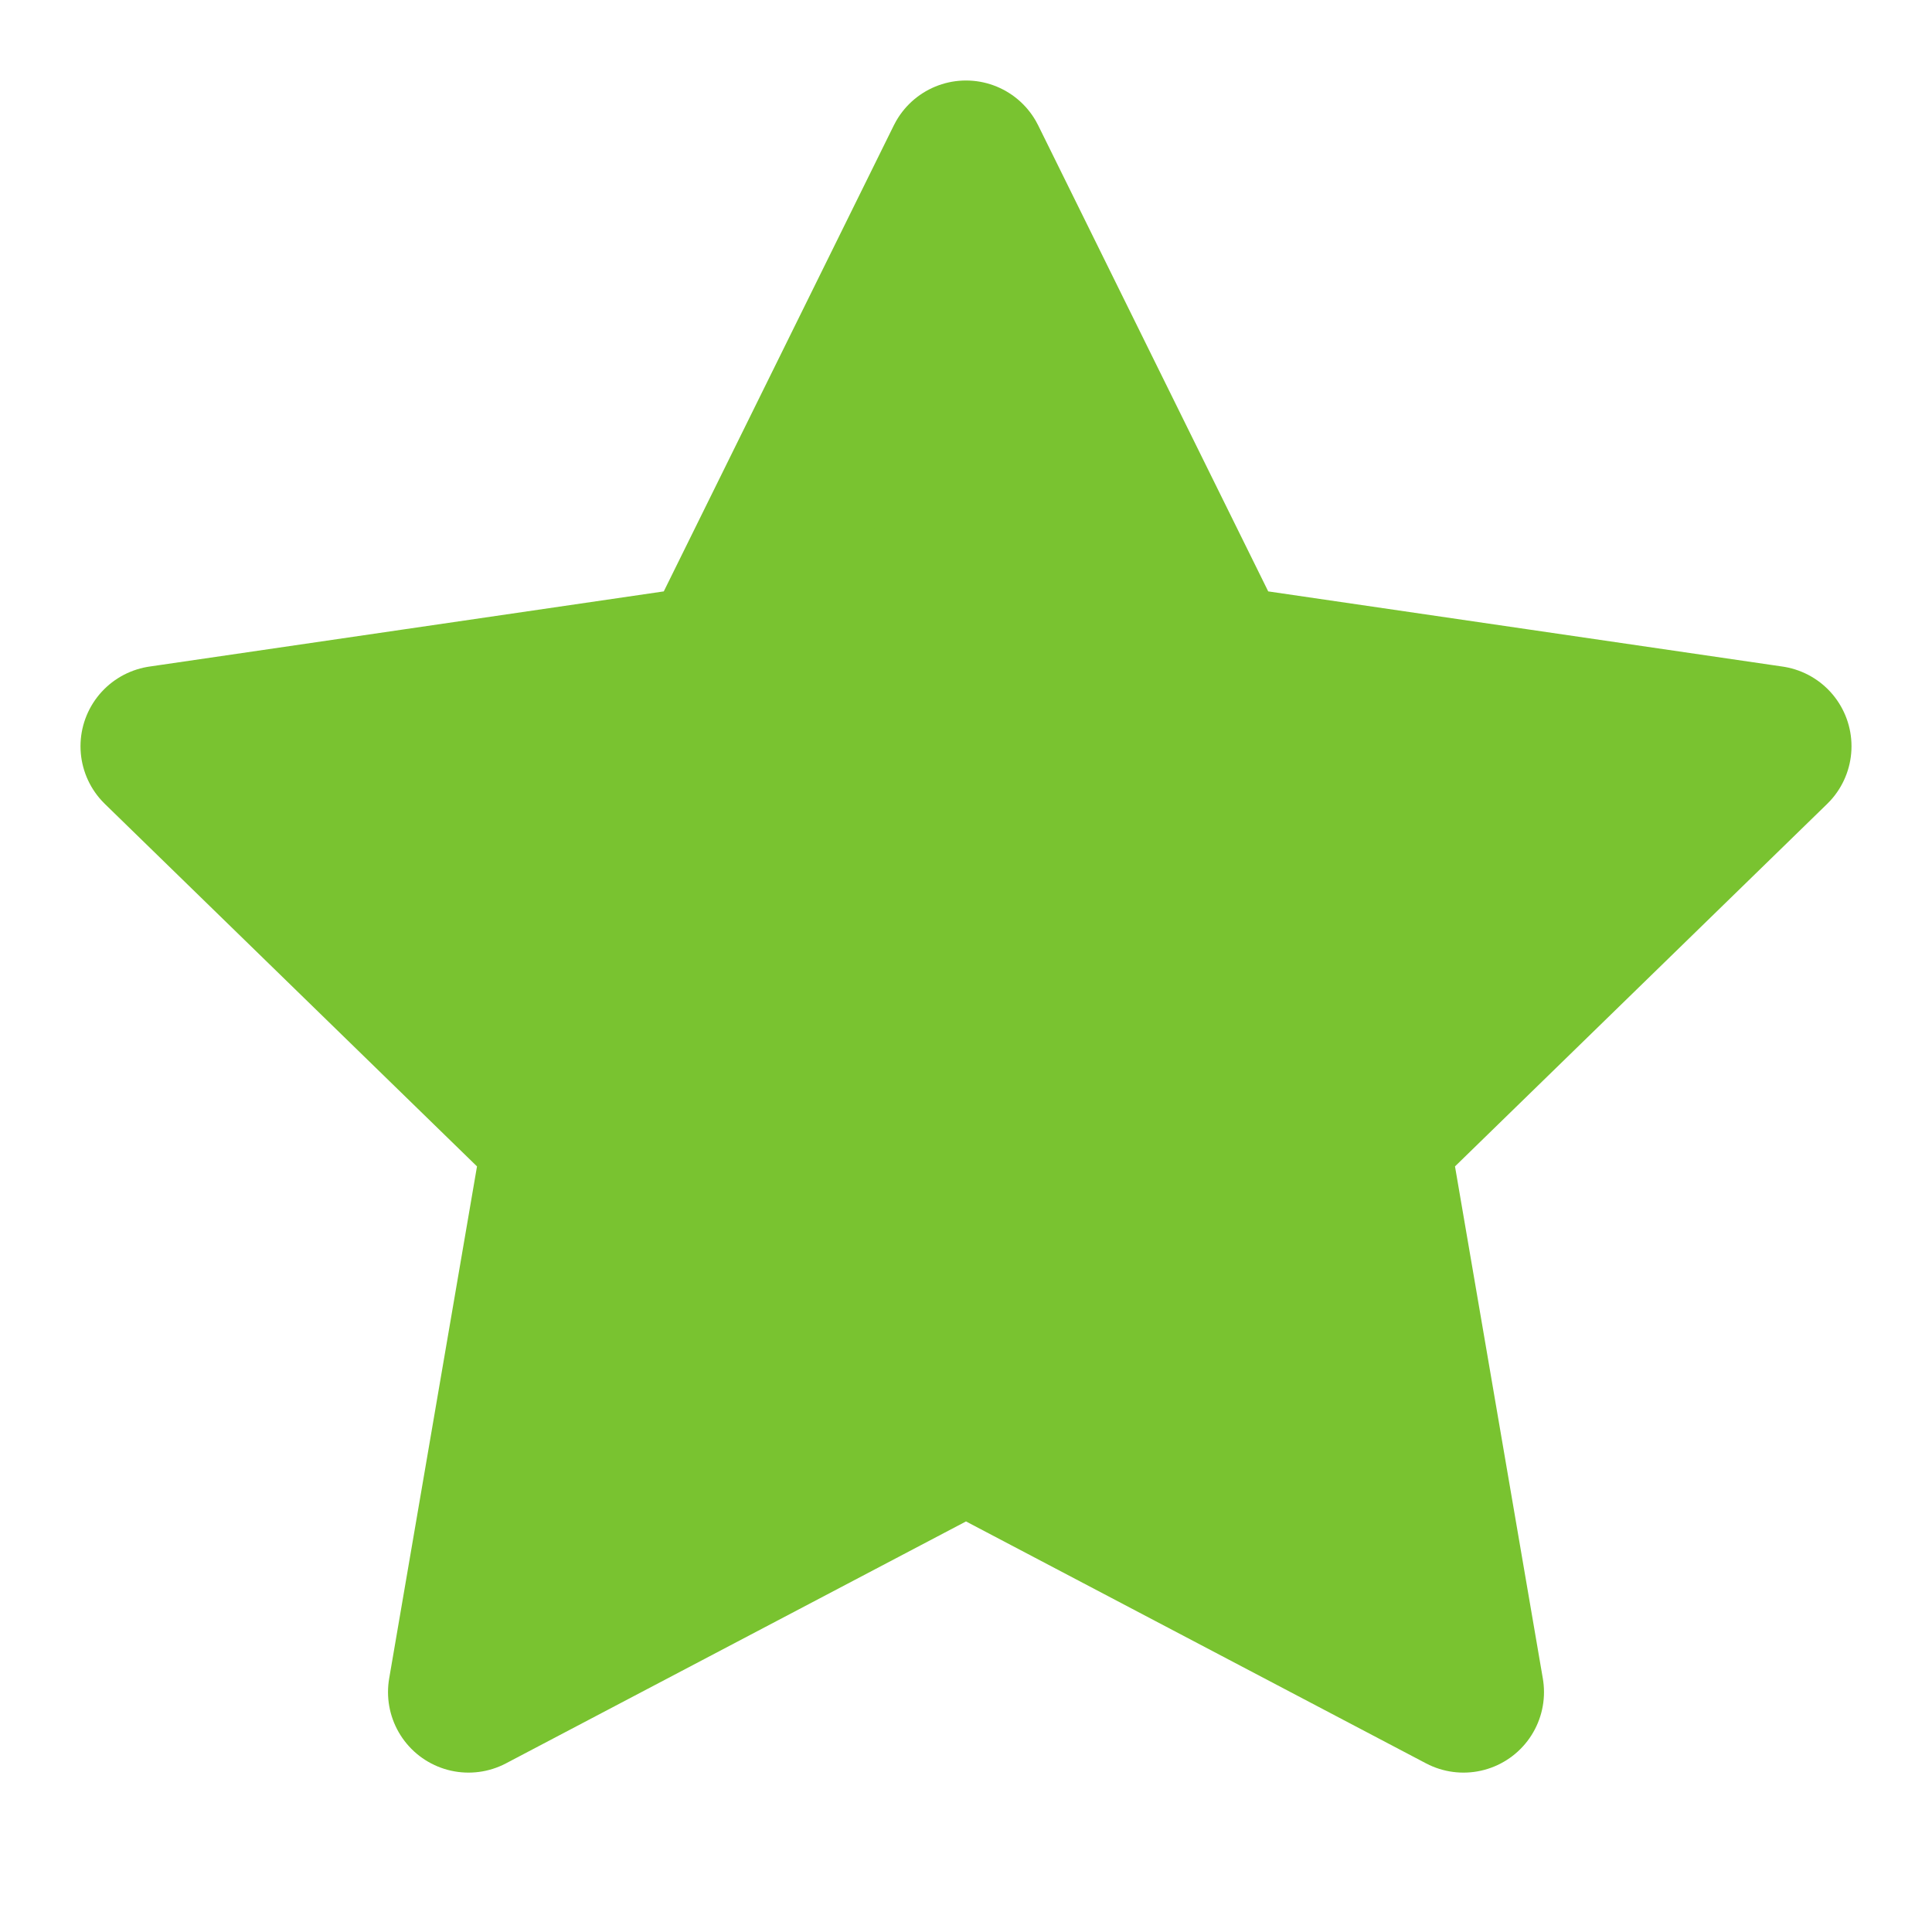 <svg width="12" height="12" viewBox="0 0 12 12" fill="none" xmlns="http://www.w3.org/2000/svg">
<path d="M3.5 7L3 10.5L6 9L9 10.5L8.5 7.5L11 4.5L7.5 4L6 1L4.5 4L1.5 5L3.5 7Z" fill="#79C330"/>
<path d="M6 1L7.545 4.13L11 4.635L8.5 7.07L9.09 10.51L6 8.885L2.91 10.51L3.5 7.07L1 4.635L4.455 4.13L6 1Z" stroke="#79C330" stroke-linecap="round" stroke-linejoin="round"/>
</svg>
